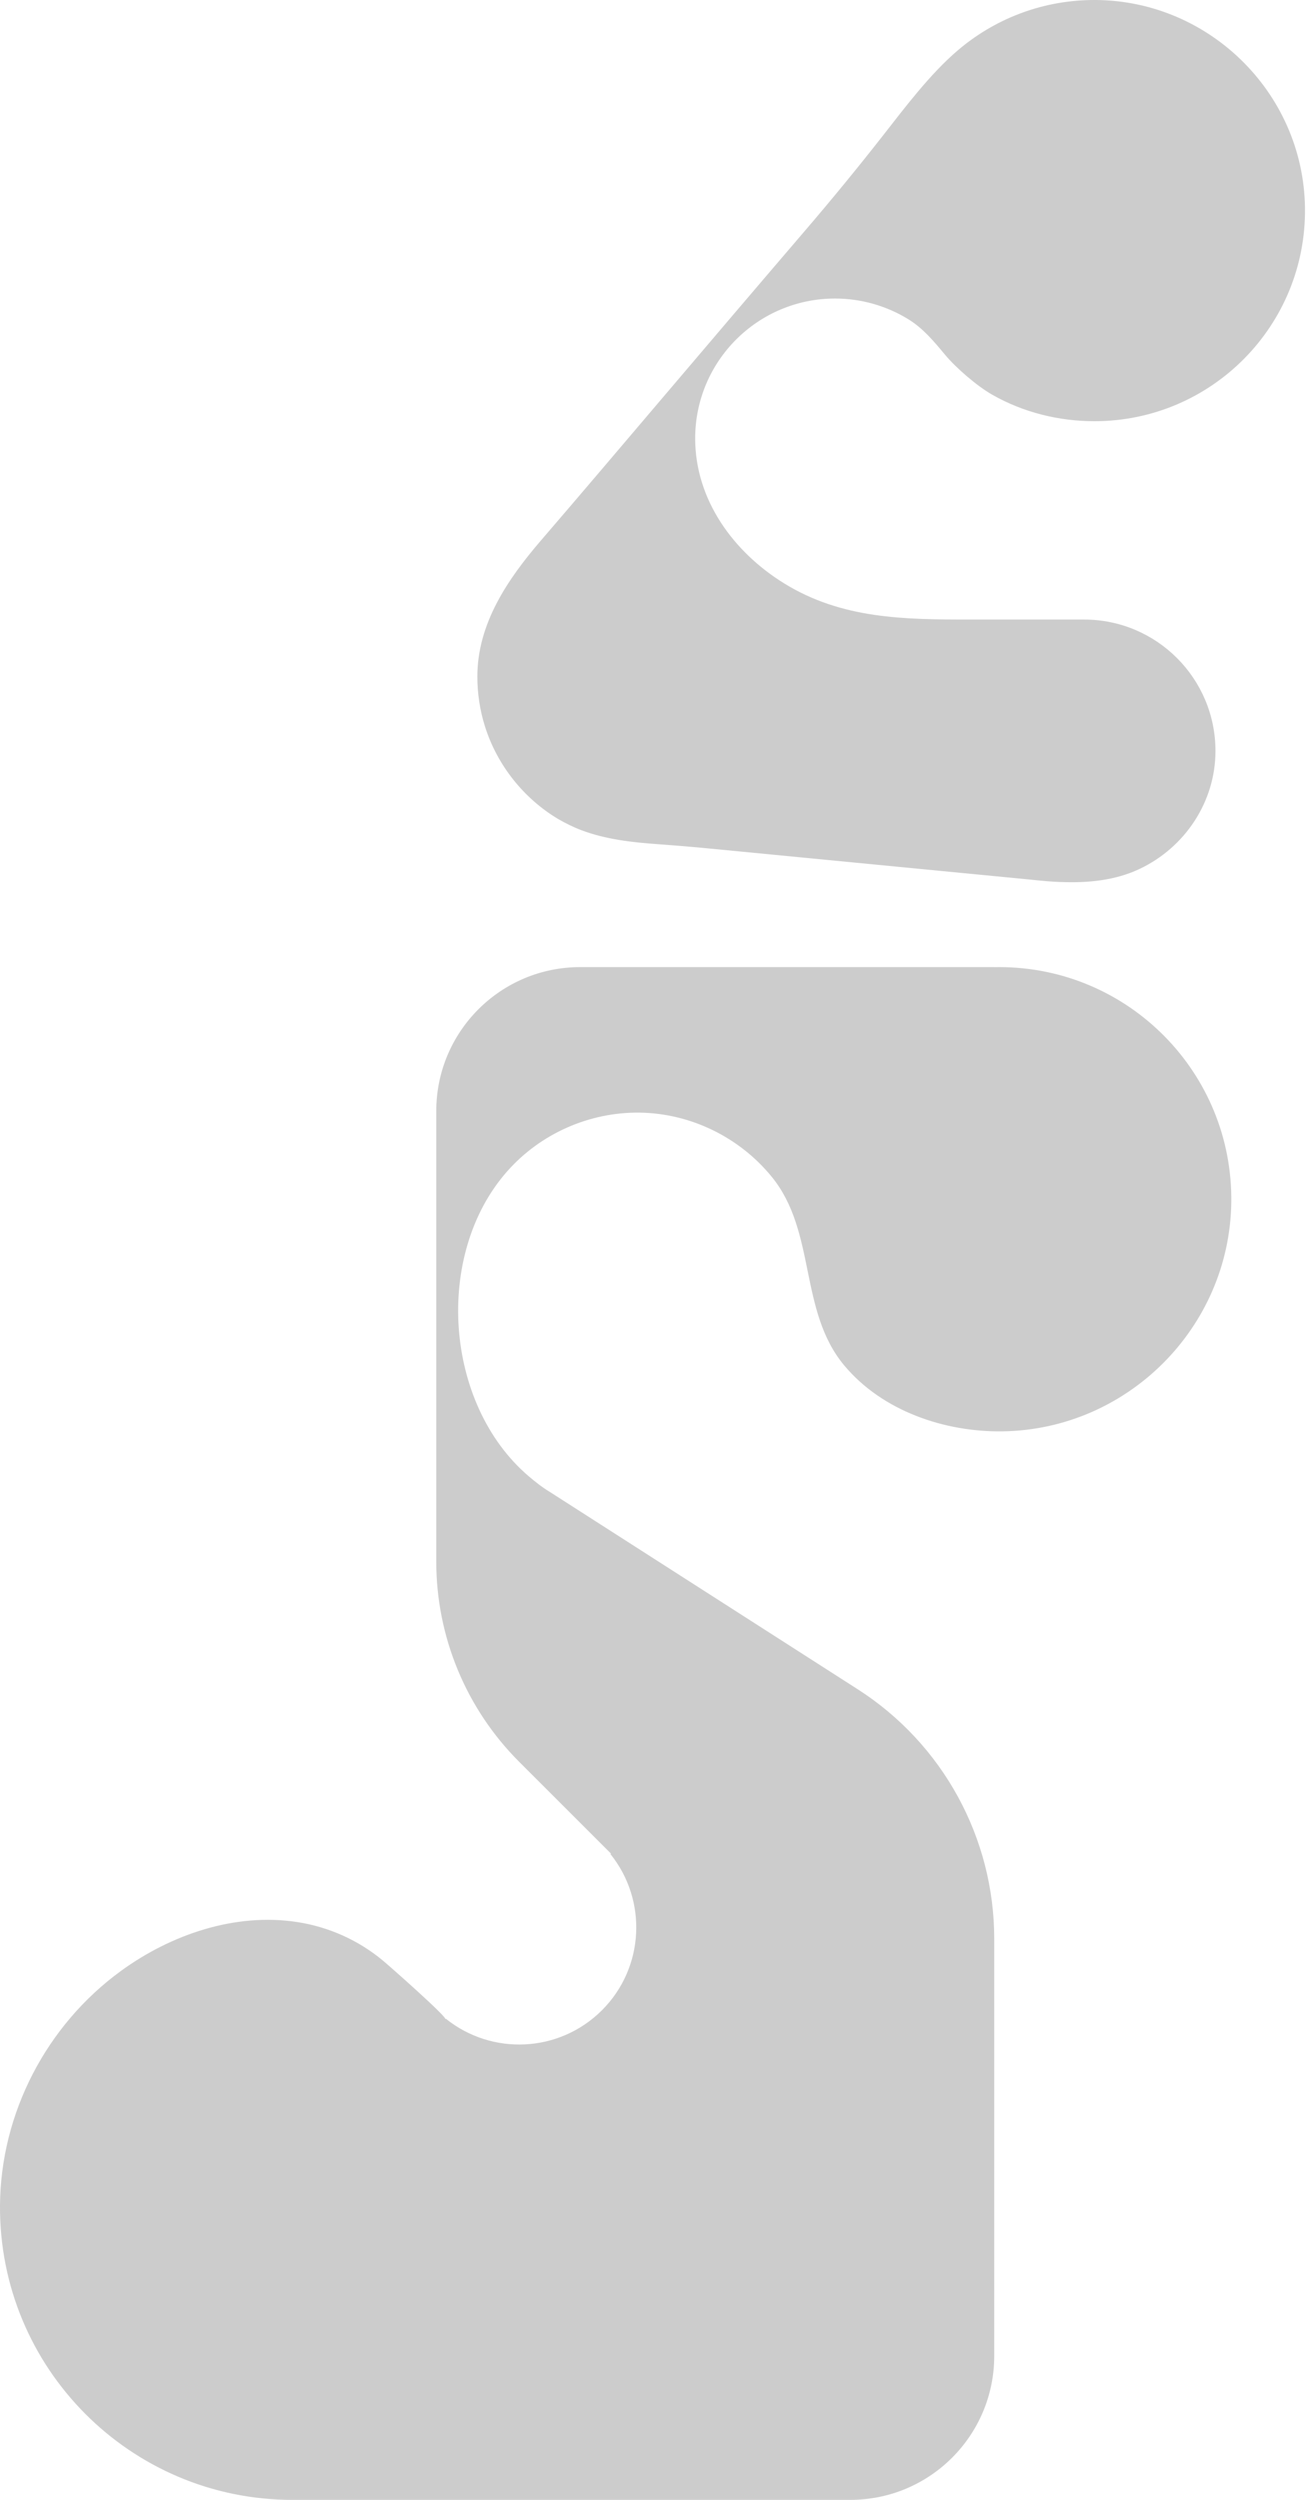 <svg width="360" height="688" viewBox="0 0 360 688" fill="none" xmlns="http://www.w3.org/2000/svg">
<path d="M291.874 242.745C290.573 242.693 289.272 242.605 287.966 242.506L287.555 242.464C286.249 242.355 284.943 242.23 283.642 242.084L192.822 233.29C188.93 232.941 185.032 232.613 181.135 232.338C174.006 231.833 166.757 231.027 160.029 228.487C157.822 227.655 155.736 226.614 153.691 225.448C144.111 219.745 136.81 210.54 133.469 199.898C132.08 195.48 131.383 190.849 131.383 186.218C131.383 171.59 139.766 159.346 148.94 148.679C159.831 136.018 170.634 123.279 181.447 110.551C194.987 94.612 207.85 79.496 221.614 63.427C228.832 55.002 236.091 46.156 242.928 37.419C249.063 29.577 255.958 20.388 263.592 13.873C273.458 5.448 286.181 0.27 300.106 0.01C332.067 -0.588 358.725 25.175 359.168 57.141C359.615 89.529 333.498 115.922 301.214 115.922C291.452 115.922 281.628 113.518 273.026 108.595C268.921 106.248 263.134 101.279 260.111 97.641C257.093 94.014 254.106 90.398 250.026 87.879C243.98 84.148 236.939 82.16 229.836 82.16C208.574 82.16 191.334 99.395 191.334 120.662C191.334 137.533 201.835 151.905 215.786 160.533C231.72 170.383 248.933 170.508 267.053 170.508C277.491 170.508 287.924 170.508 298.363 170.508C318.34 170.508 334.533 186.702 334.533 206.679C334.533 220.645 326.161 233.243 313.594 239.165C306.881 242.329 299.45 243.037 291.874 242.735L291.874 242.745Z" fill="black" fill-opacity="0.2"/>
<path d="M80.487 688C35.855 688 -0.295 651.668 0.002 606.969C0.168 581.564 12.787 557.347 33.3 542.417C47.074 532.395 64.74 526.333 81.855 528.981C90.488 530.319 98.606 533.951 105.334 539.535C107.208 541.085 123.157 555.166 122.569 555.708L122.704 555.572C135.359 565.766 153.926 564.996 165.681 553.241C177.436 541.486 178.206 522.919 168.012 510.264L168.148 510.128L142.873 484.854C128.277 470.258 120.076 450.458 120.076 429.815L120.076 305.765C120.076 283.889 137.81 266.16 159.681 266.16L273.022 266.16C273.355 266.16 273.688 266.166 274.016 266.171C274.344 266.171 274.672 266.16 275.005 266.16C310.592 266.16 339.384 295.259 338.885 330.956C338.406 365.363 310.327 393.447 275.915 393.926C260.081 394.149 242.893 388.389 232.371 375.801C219.789 360.742 224.774 339.038 212.399 323.864C203.553 313.014 190.143 306.421 176.125 306.213C162.252 306.005 148.759 311.973 139.58 322.38C119.395 345.261 122.283 386.417 145.475 406.248C147.322 407.824 149.279 409.365 151.361 410.619L236.087 464.919C259.487 479.916 273.641 505.799 273.641 533.592L273.641 648.39C273.641 670.266 255.907 687.995 234.036 687.995L120.076 687.995C105.273 687.995 94.885 687.995 80.492 687.995L80.487 688Z" fill="black" fill-opacity="0.2"/>
</svg>
